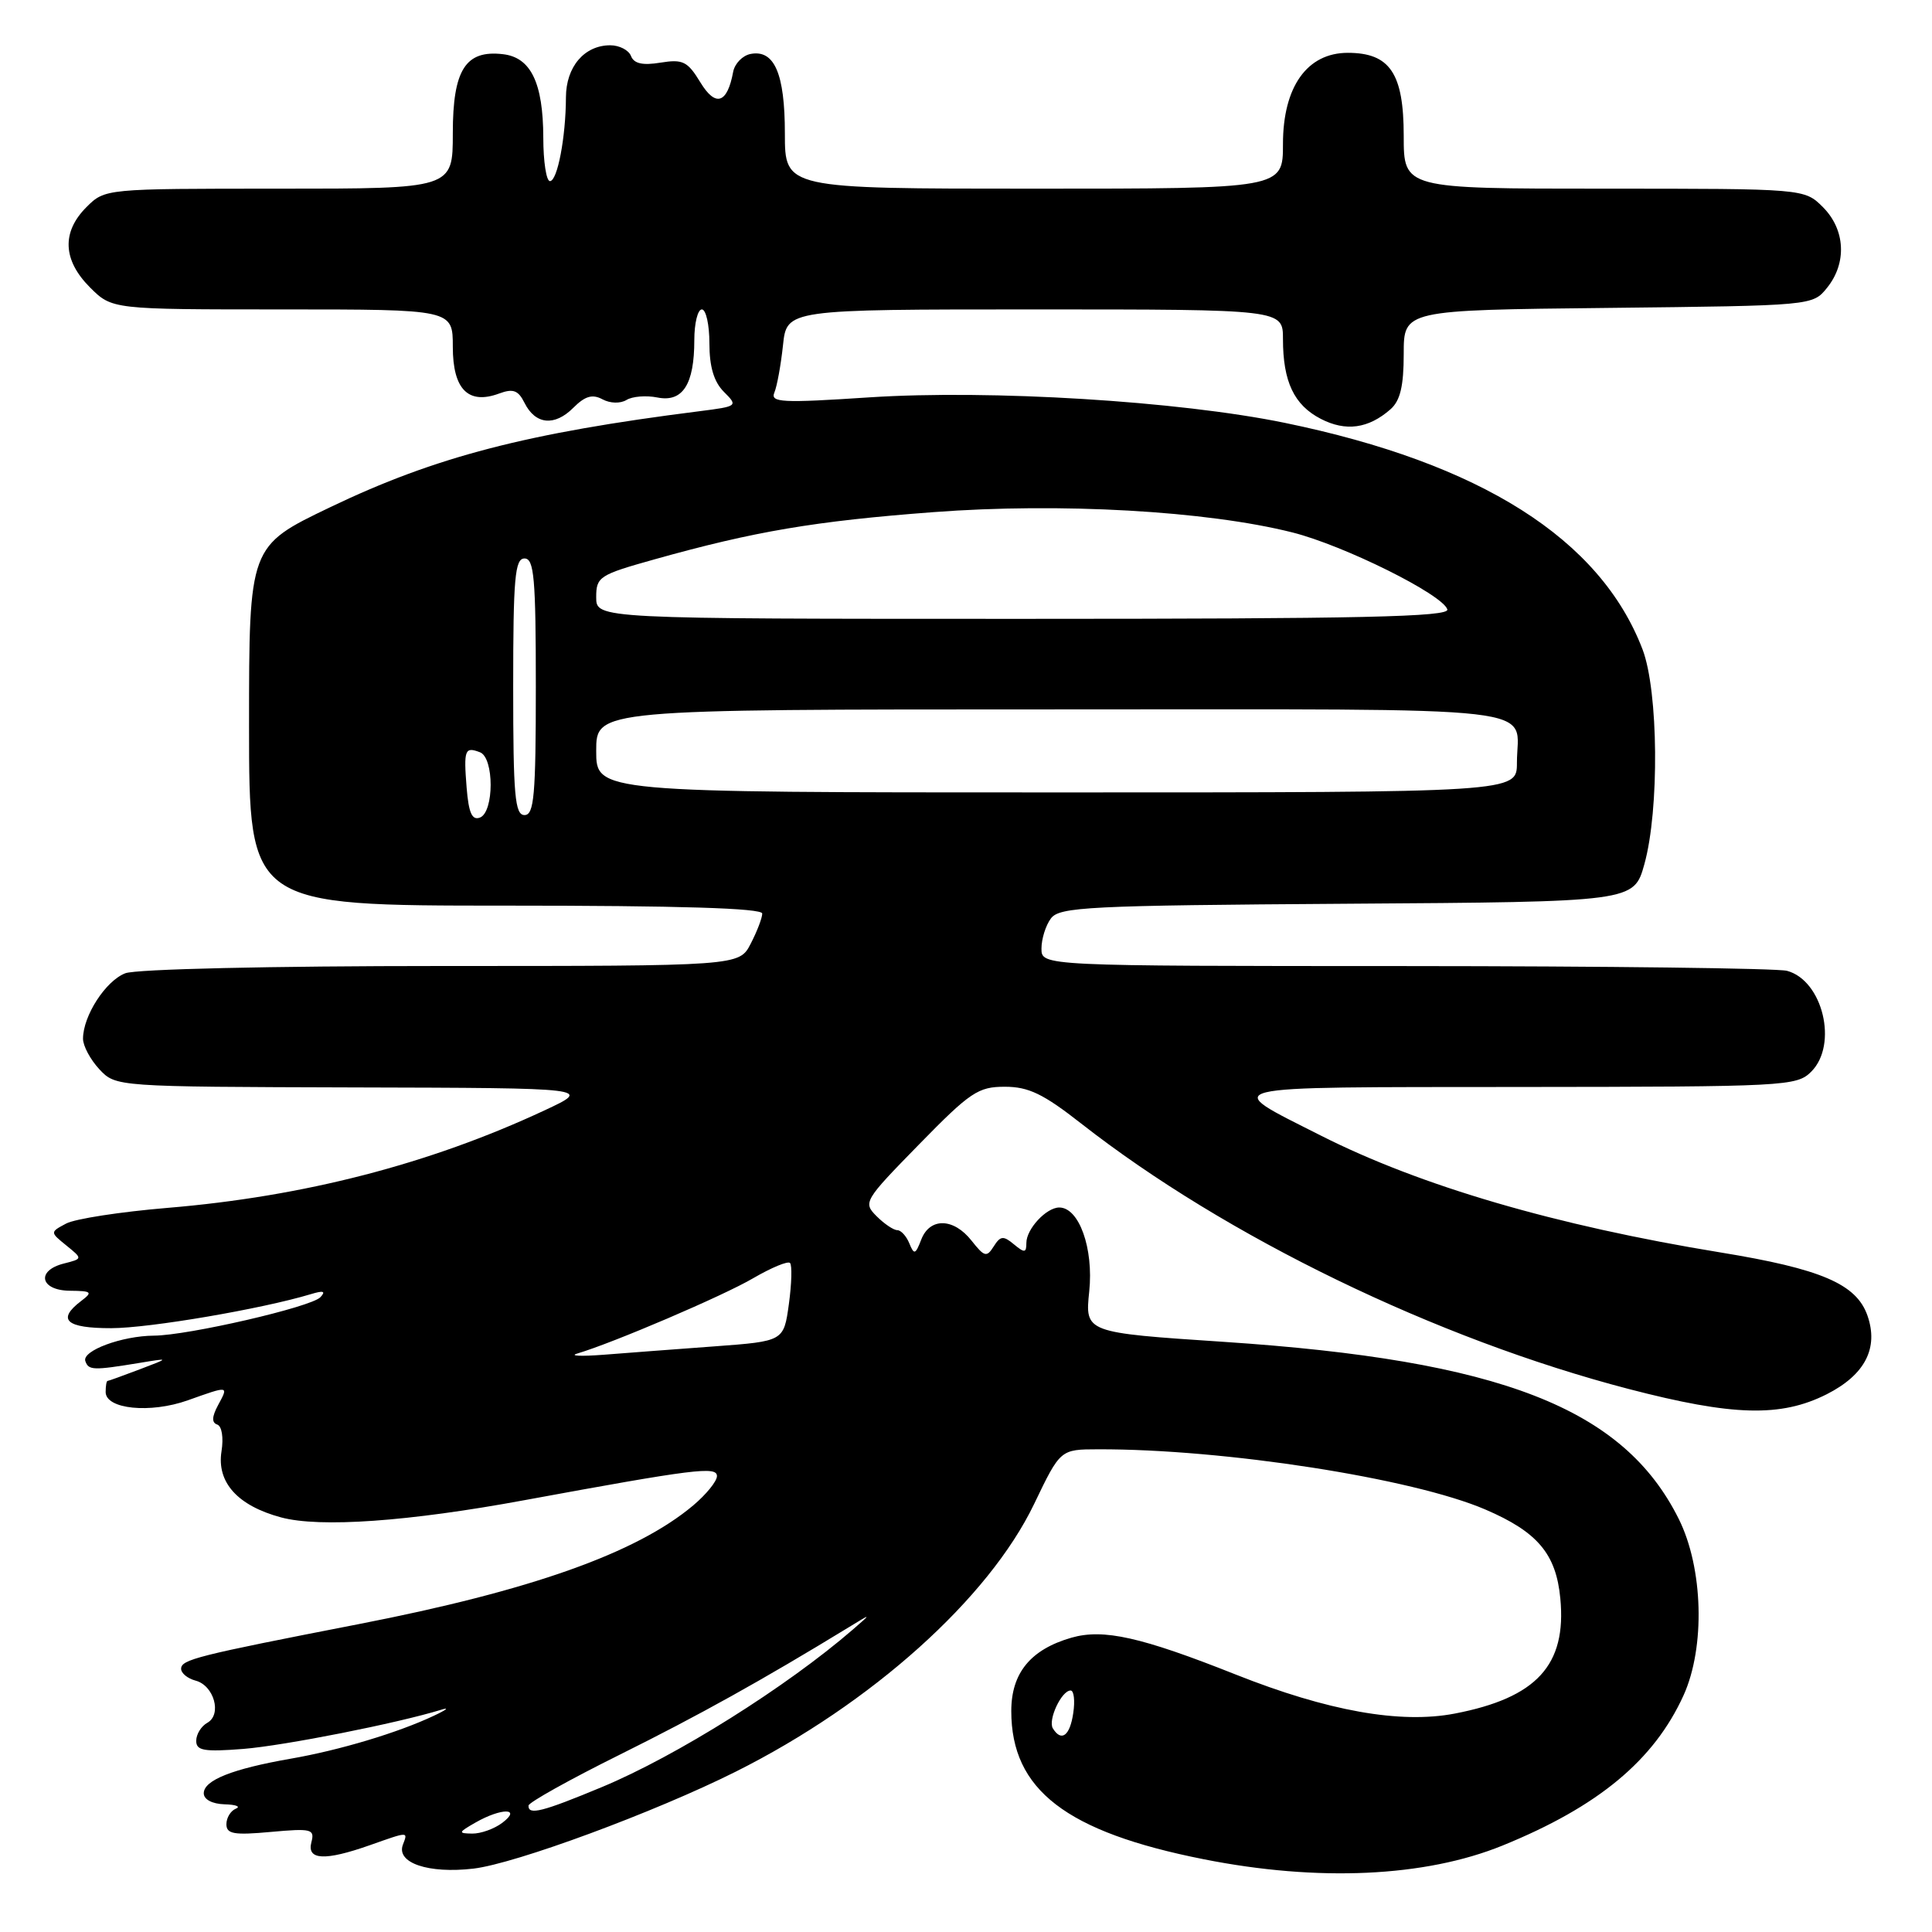<?xml version="1.0" encoding="UTF-8" standalone="no"?>
<!DOCTYPE svg PUBLIC "-//W3C//DTD SVG 1.1//EN" "http://www.w3.org/Graphics/SVG/1.1/DTD/svg11.dtd" >
<svg xmlns="http://www.w3.org/2000/svg" xmlns:xlink="http://www.w3.org/1999/xlink" version="1.1" viewBox="0 0 256 256">
 <g >
 <path fill="currentColor"
d=" M 199.08 244.55 C 211.77 239.39 219.16 233.26 223.08 224.64 C 225.97 218.26 225.69 207.77 222.44 201.26 C 215.12 186.57 198.86 180.24 162.13 177.80 C 143.76 176.58 143.76 176.58 144.33 171.11 C 144.92 165.41 142.98 160.00 140.36 160.00 C 138.64 160.00 136.00 162.85 136.00 164.69 C 136.00 166.02 135.76 166.05 134.35 164.88 C 132.95 163.71 132.56 163.75 131.67 165.16 C 130.74 166.63 130.44 166.55 128.74 164.40 C 126.36 161.37 123.21 161.30 122.07 164.25 C 121.30 166.25 121.12 166.30 120.49 164.75 C 120.10 163.79 119.38 163.00 118.89 163.00 C 118.40 163.00 117.17 162.17 116.15 161.15 C 114.34 159.34 114.49 159.09 121.77 151.65 C 128.56 144.70 129.61 144.00 133.14 144.00 C 136.29 144.00 138.24 144.94 143.27 148.88 C 162.46 163.90 190.36 177.42 215.82 184.05 C 229.61 187.64 235.96 187.81 242.04 184.75 C 247.12 182.18 248.96 178.63 247.44 174.30 C 245.97 170.13 241.30 168.13 227.94 165.95 C 206.15 162.39 188.20 157.14 175.00 150.46 C 161.70 143.72 160.29 144.07 201.25 144.03 C 236.64 144.00 238.07 143.93 240.00 142.00 C 243.58 138.42 241.53 129.91 236.79 128.64 C 235.53 128.30 212.79 128.02 186.25 128.01 C 138.00 128.00 138.00 128.00 138.00 125.69 C 138.00 124.42 138.56 122.62 139.25 121.70 C 140.38 120.17 144.19 119.98 178.50 119.75 C 216.50 119.50 216.50 119.50 217.89 114.50 C 219.89 107.30 219.75 91.58 217.65 86.06 C 212.06 71.42 196.22 61.38 170.24 56.03 C 156.18 53.14 131.26 51.61 115.23 52.65 C 103.57 53.42 102.05 53.34 102.61 52.01 C 102.96 51.18 103.47 48.36 103.75 45.75 C 104.25 41.00 104.25 41.00 137.13 41.00 C 170.00 41.00 170.00 41.00 170.00 44.93 C 170.00 50.57 171.47 53.67 175.01 55.50 C 178.32 57.21 181.32 56.80 184.25 54.23 C 185.54 53.09 186.00 51.16 186.00 46.89 C 186.00 41.09 186.00 41.09 213.09 40.80 C 240.18 40.50 240.18 40.50 242.09 38.14 C 244.75 34.85 244.52 30.43 241.55 27.45 C 239.09 25.00 239.09 25.00 212.55 25.00 C 186.00 25.00 186.00 25.00 186.00 18.00 C 186.00 9.72 184.17 7.00 178.59 7.00 C 173.20 7.00 170.00 11.50 170.00 19.08 C 170.00 25.00 170.00 25.00 137.00 25.00 C 104.00 25.00 104.00 25.00 104.00 17.69 C 104.00 9.75 102.61 6.54 99.45 7.15 C 98.39 7.36 97.36 8.42 97.15 9.51 C 96.37 13.74 94.82 14.23 92.80 10.91 C 91.11 8.13 90.48 7.82 87.52 8.30 C 85.14 8.69 84.00 8.43 83.61 7.42 C 83.31 6.64 82.07 6.00 80.86 6.00 C 77.43 6.00 75.00 8.85 74.99 12.90 C 74.97 18.20 73.86 24.00 72.87 24.00 C 72.39 24.00 71.99 21.41 71.99 18.25 C 71.97 10.97 70.34 7.60 66.64 7.18 C 61.68 6.60 60.00 9.25 60.00 17.65 C 60.00 25.00 60.00 25.00 36.95 25.00 C 13.91 25.00 13.91 25.00 11.45 27.45 C 8.15 30.76 8.32 34.47 11.92 38.08 C 14.85 41.00 14.85 41.00 37.42 41.00 C 60.00 41.00 60.00 41.00 60.00 45.96 C 60.00 51.60 62.05 53.66 66.15 52.14 C 67.99 51.46 68.67 51.71 69.50 53.38 C 70.94 56.27 73.48 56.52 75.96 54.04 C 77.52 52.48 78.49 52.19 79.83 52.91 C 80.85 53.46 82.20 53.49 83.01 53.00 C 83.78 52.52 85.62 52.37 87.11 52.67 C 90.46 53.34 92.00 50.94 92.00 45.07 C 92.00 42.83 92.45 41.00 93.00 41.00 C 93.55 41.00 94.00 43.03 94.00 45.50 C 94.00 48.60 94.60 50.60 95.92 51.92 C 97.81 53.81 97.76 53.84 92.67 54.49 C 69.79 57.38 57.70 60.52 43.75 67.21 C 33.00 72.36 33.00 72.36 33.00 96.18 C 33.00 120.00 33.00 120.00 67.00 120.00 C 90.07 120.00 101.00 120.34 101.00 121.05 C 101.00 121.63 100.31 123.43 99.47 125.05 C 97.95 128.00 97.95 128.00 58.54 128.00 C 35.87 128.00 18.06 128.41 16.61 128.96 C 14.01 129.95 11.00 134.60 11.00 137.64 C 11.00 138.59 11.98 140.41 13.17 141.69 C 15.35 144.00 15.35 144.00 46.92 144.09 C 78.50 144.17 78.50 144.17 72.11 147.15 C 56.90 154.25 40.23 158.55 22.20 160.05 C 15.98 160.57 9.93 161.50 8.76 162.13 C 6.62 163.27 6.62 163.27 8.79 165.03 C 10.96 166.79 10.96 166.79 8.48 167.42 C 4.75 168.35 5.31 170.99 9.25 171.03 C 12.17 171.06 12.32 171.20 10.75 172.39 C 7.49 174.87 8.75 176.00 14.75 175.99 C 19.84 175.98 34.68 173.44 41.16 171.49 C 42.86 170.97 43.21 171.08 42.45 171.89 C 41.22 173.19 24.93 176.95 20.40 176.98 C 16.13 177.01 10.82 178.99 11.31 180.36 C 11.74 181.58 12.34 181.60 18.50 180.59 C 22.50 179.93 22.50 179.93 18.50 181.45 C 16.30 182.28 14.39 182.98 14.25 182.98 C 14.11 182.99 14.00 183.65 14.00 184.45 C 14.00 186.72 19.90 187.32 24.88 185.55 C 30.39 183.59 30.30 183.58 28.89 186.20 C 28.07 187.73 28.04 188.51 28.78 188.76 C 29.40 188.97 29.64 190.49 29.35 192.31 C 28.70 196.42 31.48 199.51 37.23 201.06 C 42.38 202.45 54.13 201.62 69.50 198.78 C 92.01 194.64 95.00 194.26 95.00 195.59 C 95.00 196.27 93.59 198.01 91.86 199.47 C 84.34 205.80 70.31 210.77 47.50 215.21 C 26.04 219.39 24.00 219.90 24.00 221.13 C 24.00 221.71 24.86 222.41 25.91 222.69 C 28.36 223.33 29.44 227.18 27.47 228.28 C 26.66 228.73 26.00 229.80 26.00 230.67 C 26.00 231.97 27.03 232.15 32.25 231.74 C 37.70 231.30 52.62 228.35 58.50 226.54 C 59.60 226.20 59.15 226.57 57.50 227.34 C 52.75 229.59 45.01 231.91 38.50 233.04 C 30.78 234.39 27.00 235.89 27.00 237.62 C 27.00 238.44 28.12 239.03 29.75 239.08 C 31.26 239.12 31.94 239.38 31.25 239.66 C 30.56 239.94 30.00 240.87 30.00 241.72 C 30.00 243.01 31.00 243.19 35.88 242.74 C 41.29 242.25 41.72 242.36 41.26 244.11 C 40.64 246.48 43.04 246.60 49.00 244.50 C 54.18 242.67 54.06 242.67 53.39 244.42 C 52.46 246.84 56.76 248.30 62.74 247.60 C 68.30 246.95 86.80 240.11 97.50 234.75 C 115.47 225.75 131.00 211.82 137.03 199.28 C 140.50 192.05 140.50 192.05 145.50 192.04 C 162.20 191.99 187.18 195.87 196.82 200.02 C 203.74 202.99 206.19 205.90 206.75 211.80 C 207.60 220.63 203.62 224.97 192.75 227.06 C 185.55 228.44 175.94 226.73 163.73 221.88 C 151.21 216.91 146.22 215.79 141.98 217.00 C 136.56 218.56 134.00 221.68 134.00 226.72 C 134.00 237.16 141.25 242.74 159.50 246.36 C 174.65 249.37 188.82 248.72 199.08 244.55 Z  M 63.00 241.50 C 66.45 239.53 69.18 239.55 66.56 241.53 C 65.49 242.34 63.69 242.98 62.56 242.96 C 60.68 242.93 60.71 242.81 63.00 241.50 Z  M 70.03 239.25 C 70.04 238.84 75.48 235.80 82.13 232.50 C 92.63 227.28 100.99 222.63 112.50 215.60 C 115.50 213.76 115.50 213.76 113.00 215.93 C 104.21 223.53 89.60 232.70 79.77 236.79 C 71.84 240.09 69.98 240.56 70.03 239.25 Z  M 139.51 229.02 C 138.83 227.91 140.66 224.00 141.86 224.00 C 142.30 224.00 142.46 225.35 142.21 227.00 C 141.77 230.01 140.64 230.85 139.51 229.02 Z  M 76.49 179.35 C 81.22 177.95 95.84 171.70 99.82 169.36 C 102.21 167.97 104.39 167.06 104.68 167.35 C 104.97 167.64 104.90 170.09 104.53 172.80 C 103.85 177.72 103.85 177.72 94.68 178.40 C 89.63 178.77 83.03 179.27 80.00 179.51 C 76.97 179.74 75.40 179.67 76.49 179.35 Z  M 61.83 104.36 C 61.43 99.33 61.59 98.91 63.60 99.68 C 65.49 100.40 65.48 107.60 63.60 108.33 C 62.55 108.73 62.10 107.73 61.83 104.36 Z  M 68.00 91.00 C 68.00 76.56 68.23 74.00 69.50 74.00 C 70.77 74.00 71.00 76.56 71.00 91.00 C 71.00 105.44 70.77 108.00 69.50 108.00 C 68.23 108.00 68.00 105.44 68.00 91.00 Z  M 79.00 99.50 C 79.00 94.00 79.00 94.00 139.39 94.00 C 206.67 94.00 201.00 93.35 201.00 101.08 C 201.00 105.00 201.00 105.00 140.00 105.00 C 79.00 105.00 79.00 105.00 79.00 99.50 Z  M 79.00 79.14 C 79.00 76.42 79.40 76.17 86.75 74.11 C 99.99 70.40 107.96 69.05 123.69 67.86 C 140.49 66.59 159.89 67.69 171.25 70.55 C 178.10 72.28 191.16 78.77 191.78 80.75 C 192.09 81.74 180.39 82.00 135.58 82.00 C 79.00 82.00 79.00 82.00 79.00 79.14 Z "/>
</g>
</svg>